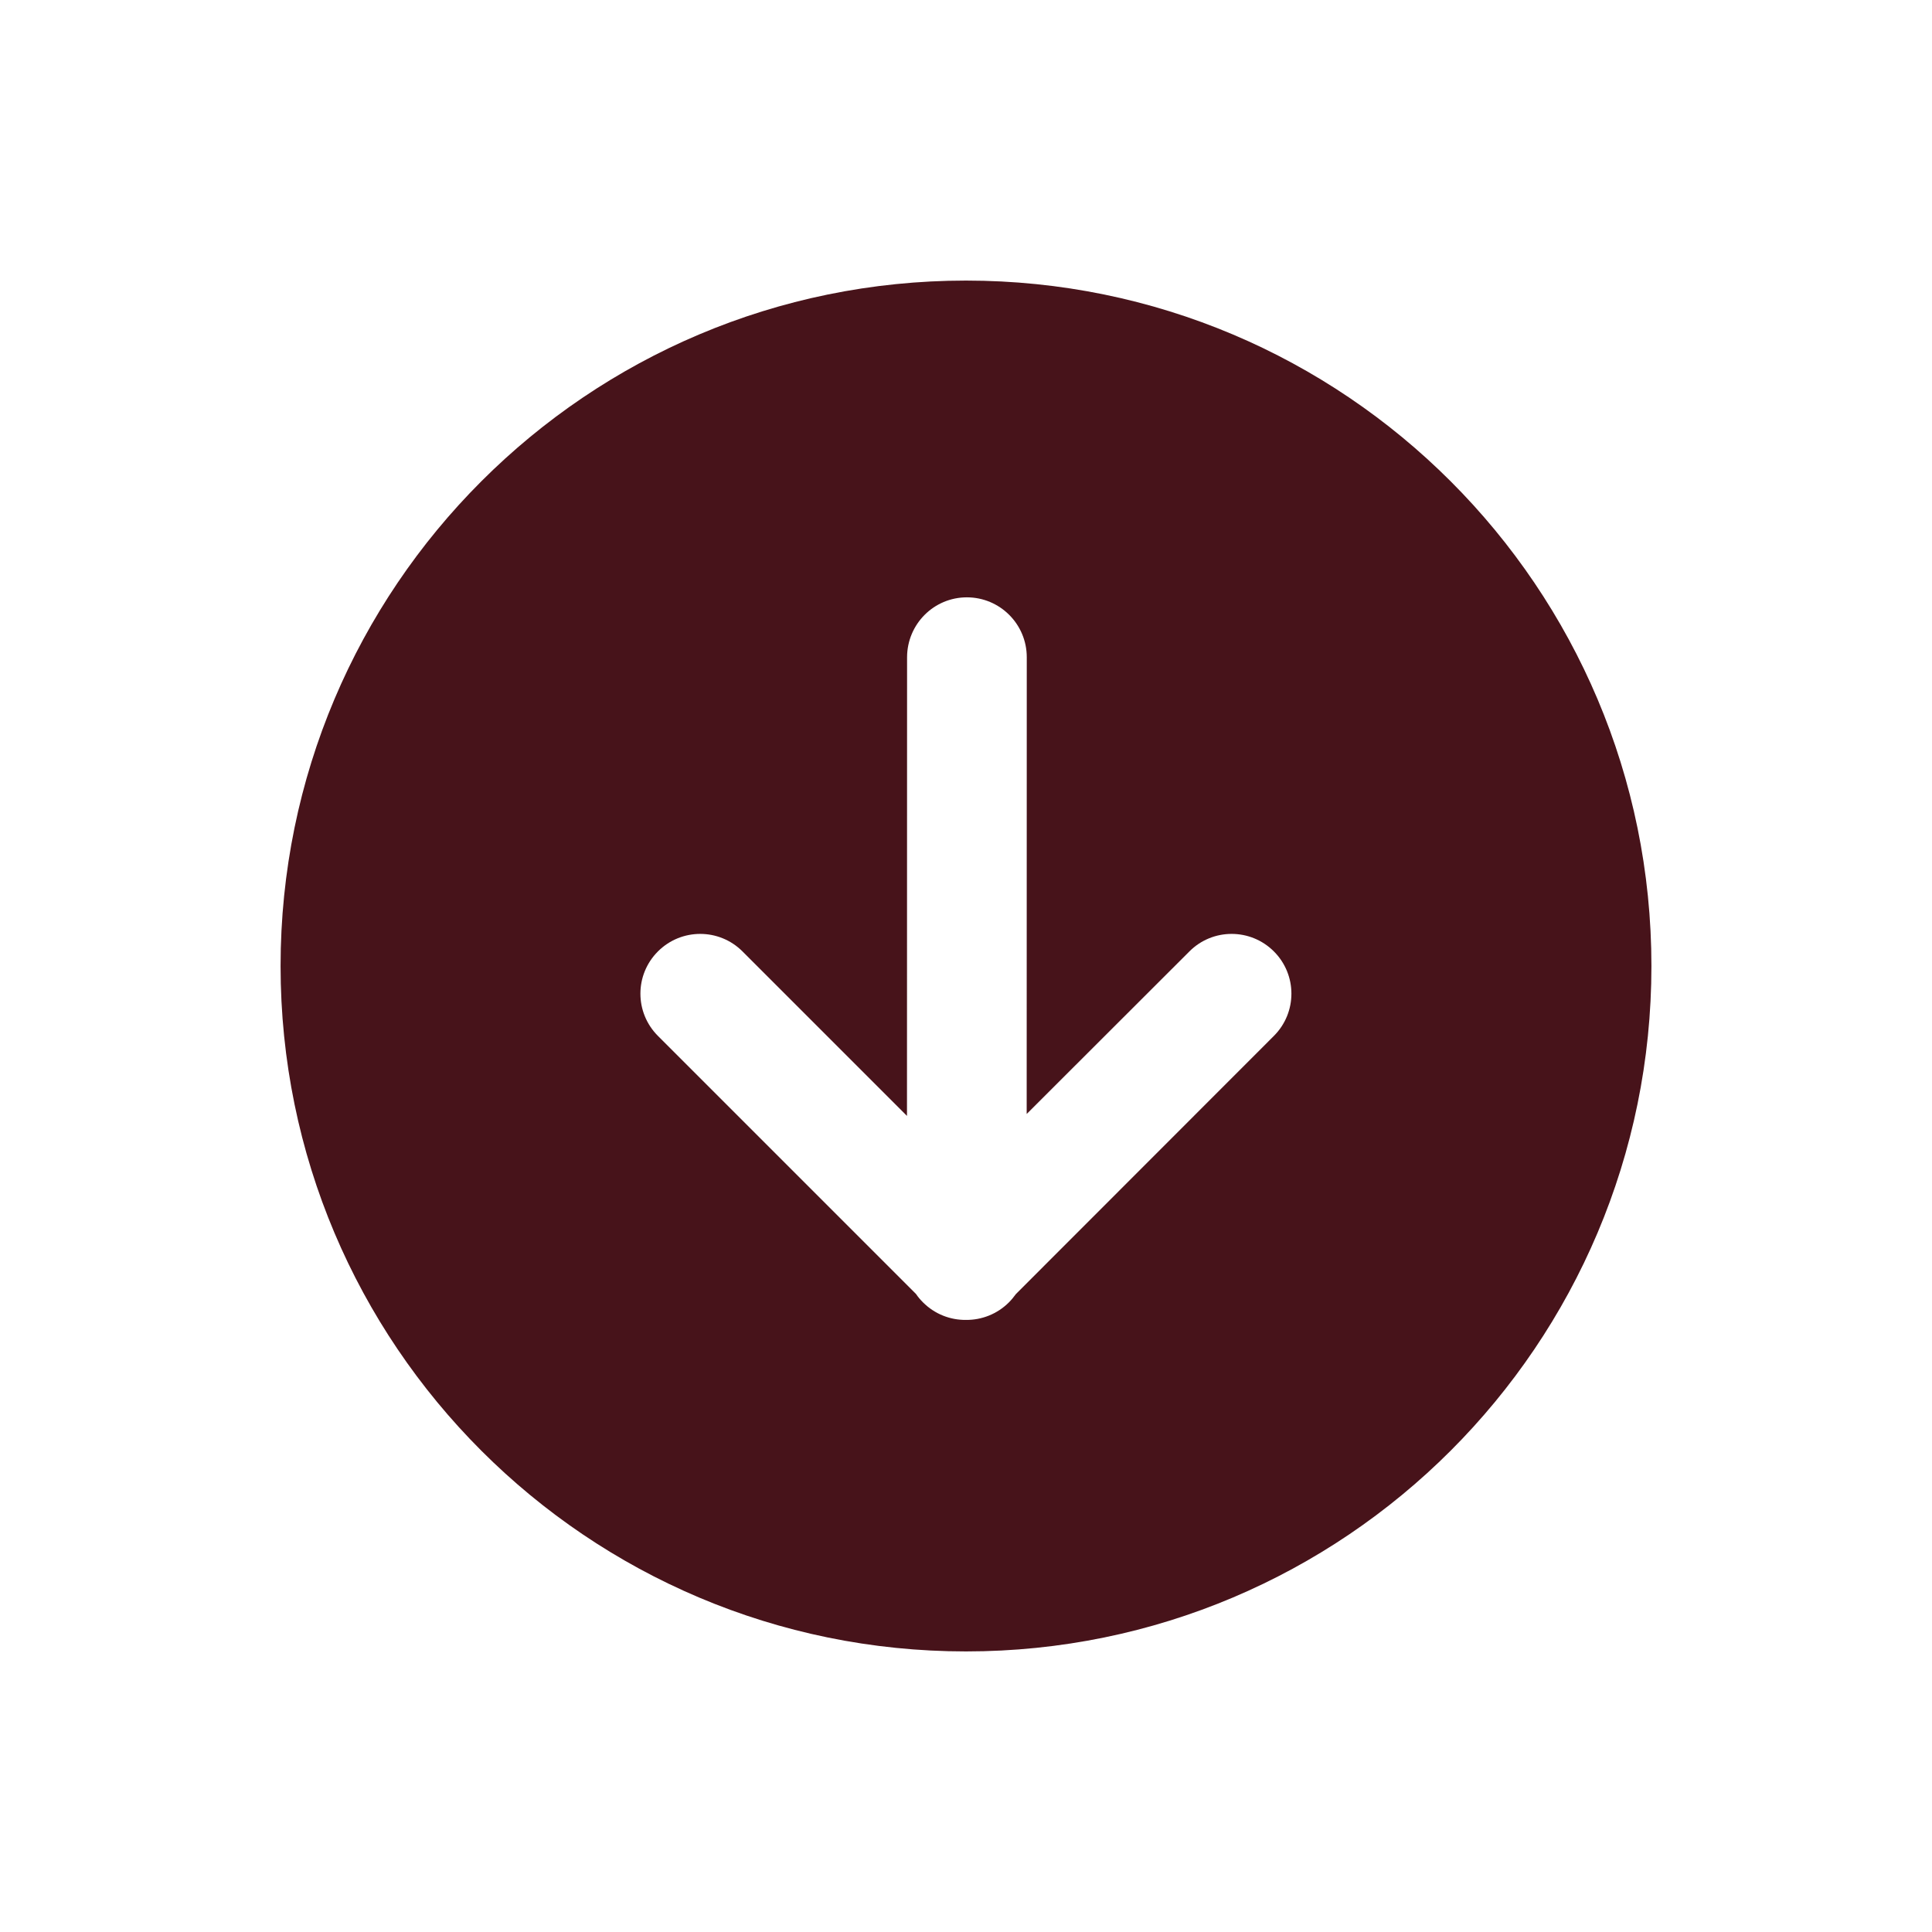 <svg width="22" height="22" viewBox="0 0 22 22" fill="none" xmlns="http://www.w3.org/2000/svg">
<mask id="mask0_1602_19769" style="mask-type:alpha" maskUnits="userSpaceOnUse" x="0" y="0" width="22" height="22">
<path d="M22 0H0V22H22V0Z" fill="white"/>
</mask>
<g mask="url(#mask0_1602_19769)">
<path d="M11 3.195C15.311 3.195 18.805 6.689 18.805 11C18.805 15.311 15.311 18.805 11 18.805C6.689 18.805 3.195 15.311 3.195 11C3.195 6.689 6.689 3.195 11 3.195ZM11.01 6.802C10.634 6.802 10.33 7.107 10.329 7.484L10.328 12.707L8.455 10.834C8.189 10.568 7.758 10.568 7.492 10.834C7.226 11.1 7.226 11.53 7.492 11.796L10.43 14.734C10.453 14.768 10.48 14.8 10.51 14.83C10.645 14.965 10.822 15.032 10.999 15.03C11.176 15.032 11.354 14.965 11.489 14.83C11.518 14.801 11.544 14.769 11.568 14.736L14.506 11.796C14.772 11.53 14.772 11.1 14.506 10.834C14.24 10.568 13.809 10.568 13.544 10.834L11.691 12.685L11.692 7.484C11.692 7.107 11.386 6.802 11.01 6.802Z" fill="#47131A"/>
</g>
</svg>
